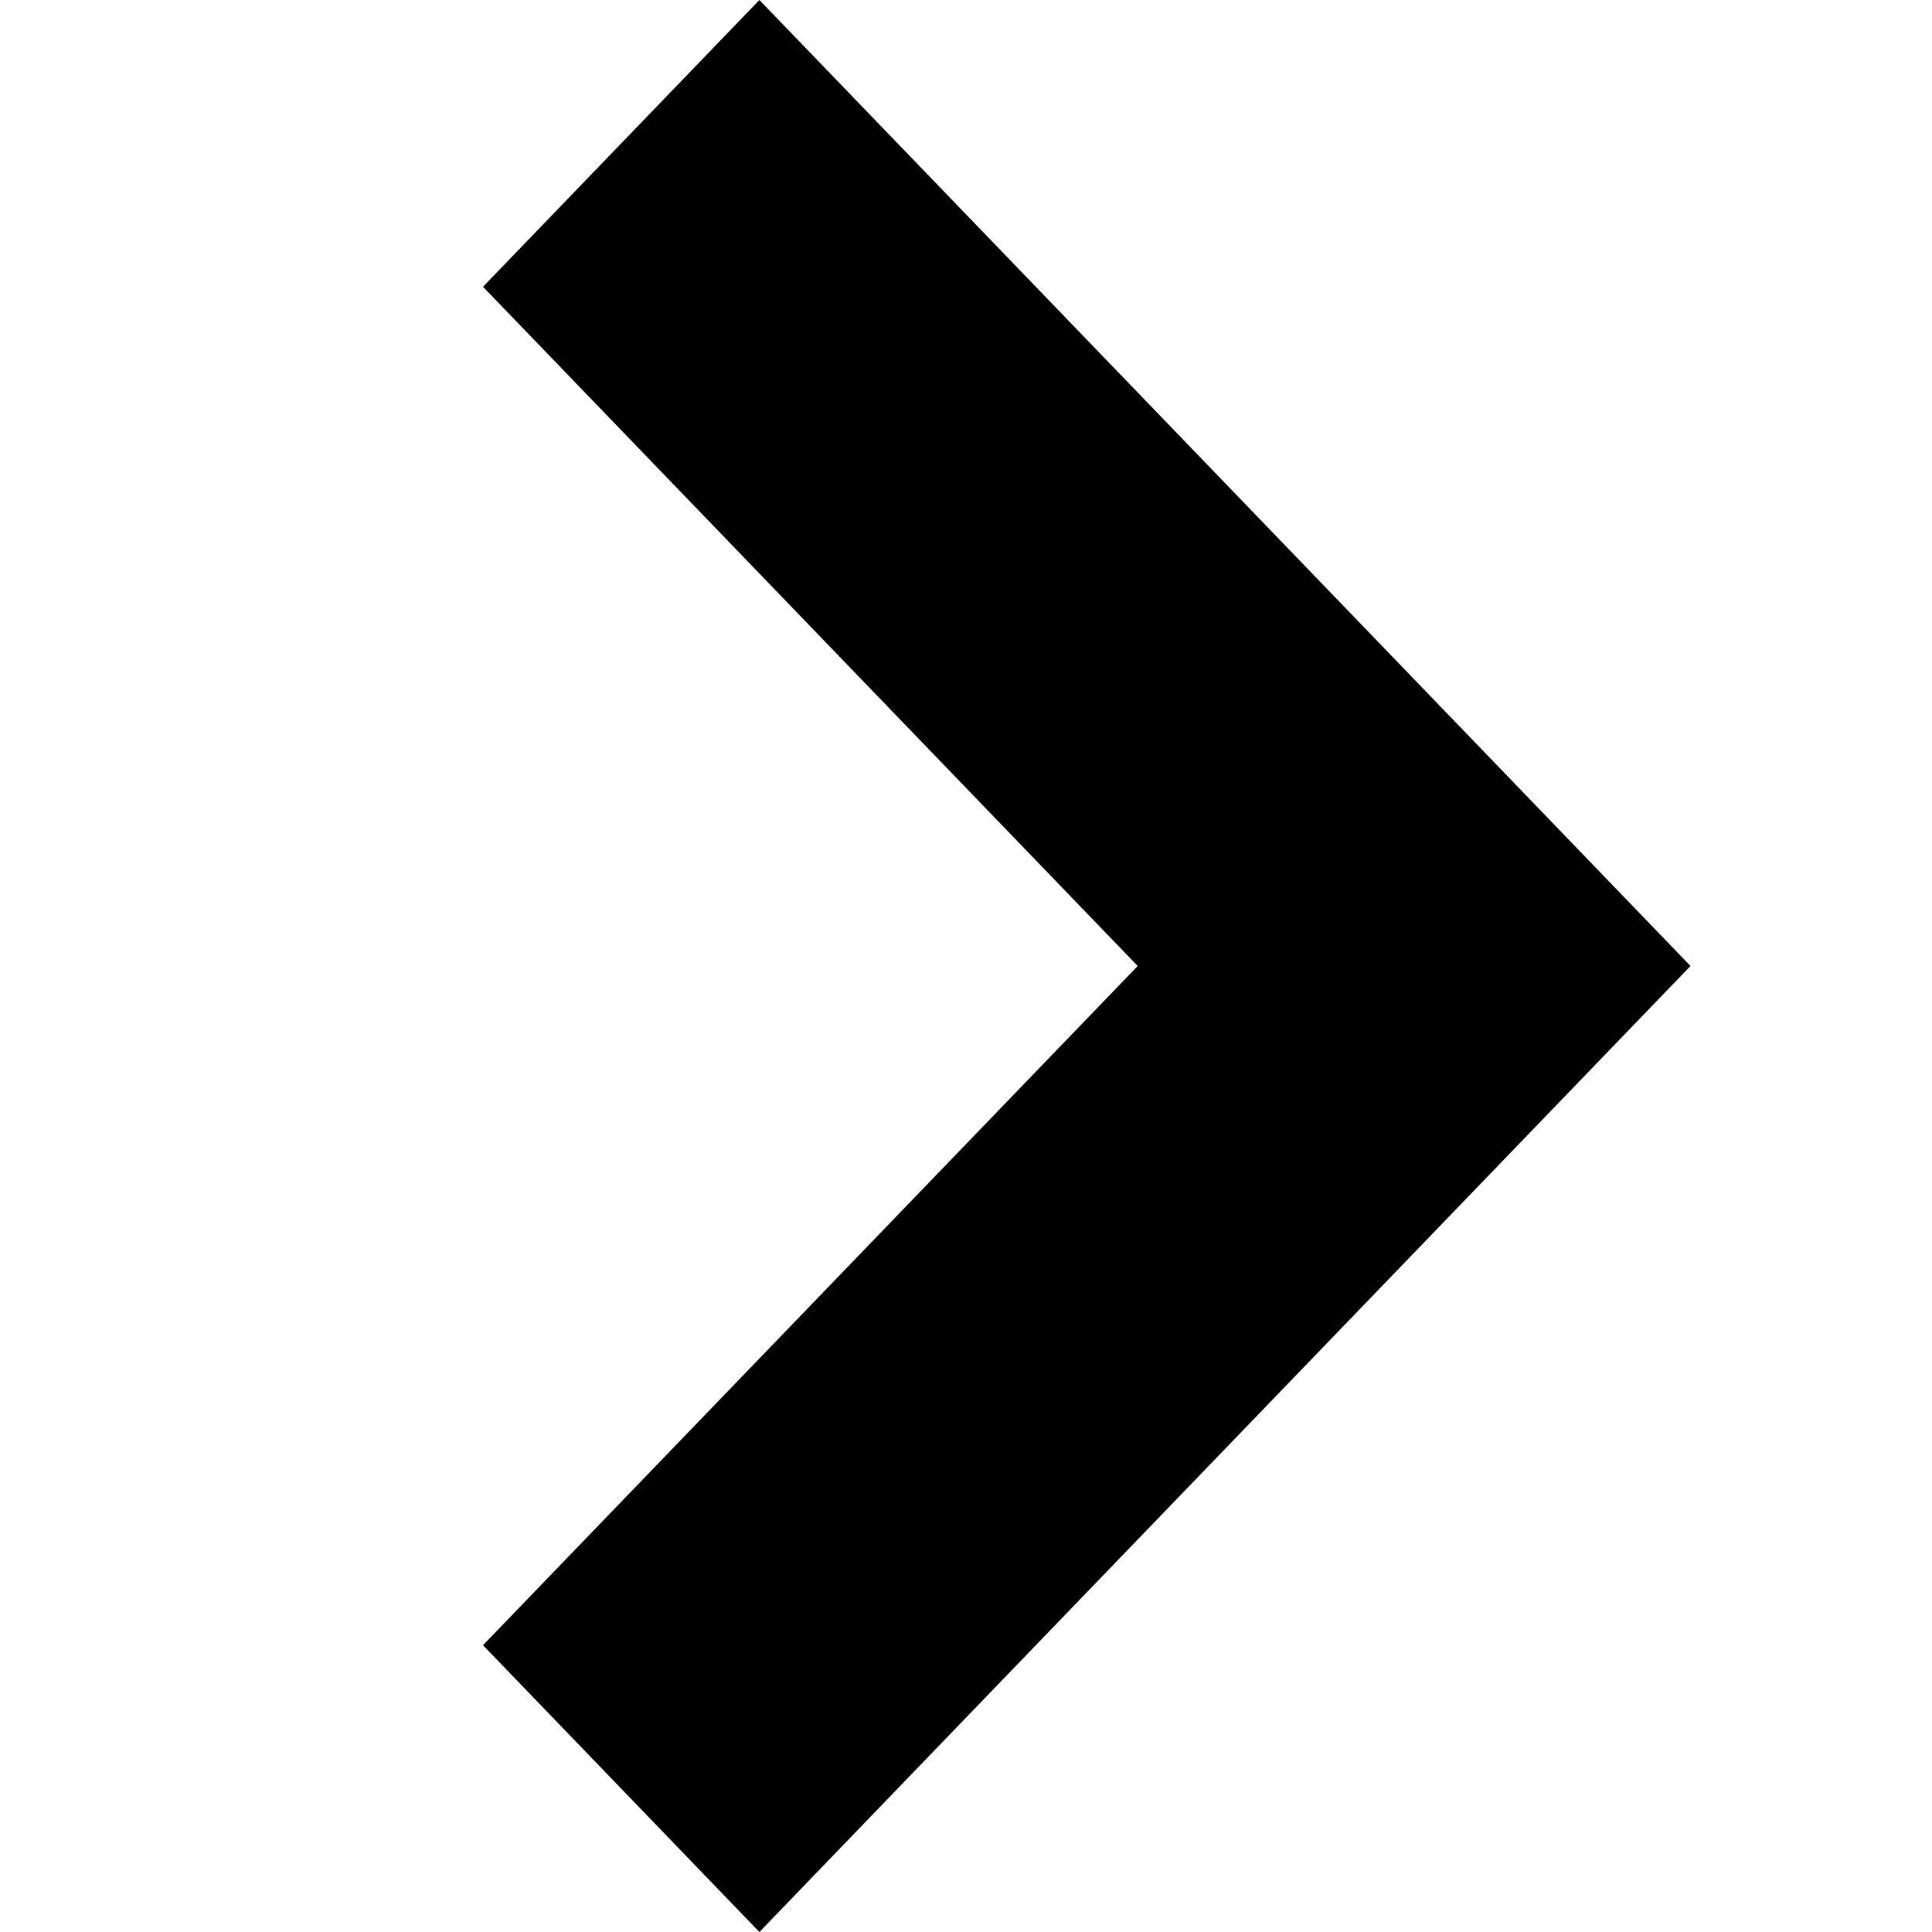 <?xml version="1.0" encoding="UTF-8" standalone="no"?>
<svg width="16px" height="16px" viewBox="0 0 16 16" version="1.1" xmlns="http://www.w3.org/2000/svg" xmlns:xlink="http://www.w3.org/1999/xlink" xmlns:sketch="http://www.bohemiancoding.com/sketch/ns">
    <title>closed</title>
    <desc>Created with Sketch.</desc>
    <defs></defs>
    <g id="Page-1" stroke="none" stroke-width="1" fill="none" fill-rule="evenodd" sketch:type="MSPage">
        <g id="closed" sketch:type="MSArtboardGroup" fill="#000000">
            <path d="M4,13.625 L9.422,8 L4,2.375 L6.289,0 L11.711,5.625 L14,8 L11.711,10.375 L6.289,16 L4,13.625 Z" id="Shape" sketch:type="MSShapeGroup"></path>
        </g>
    </g>
</svg>